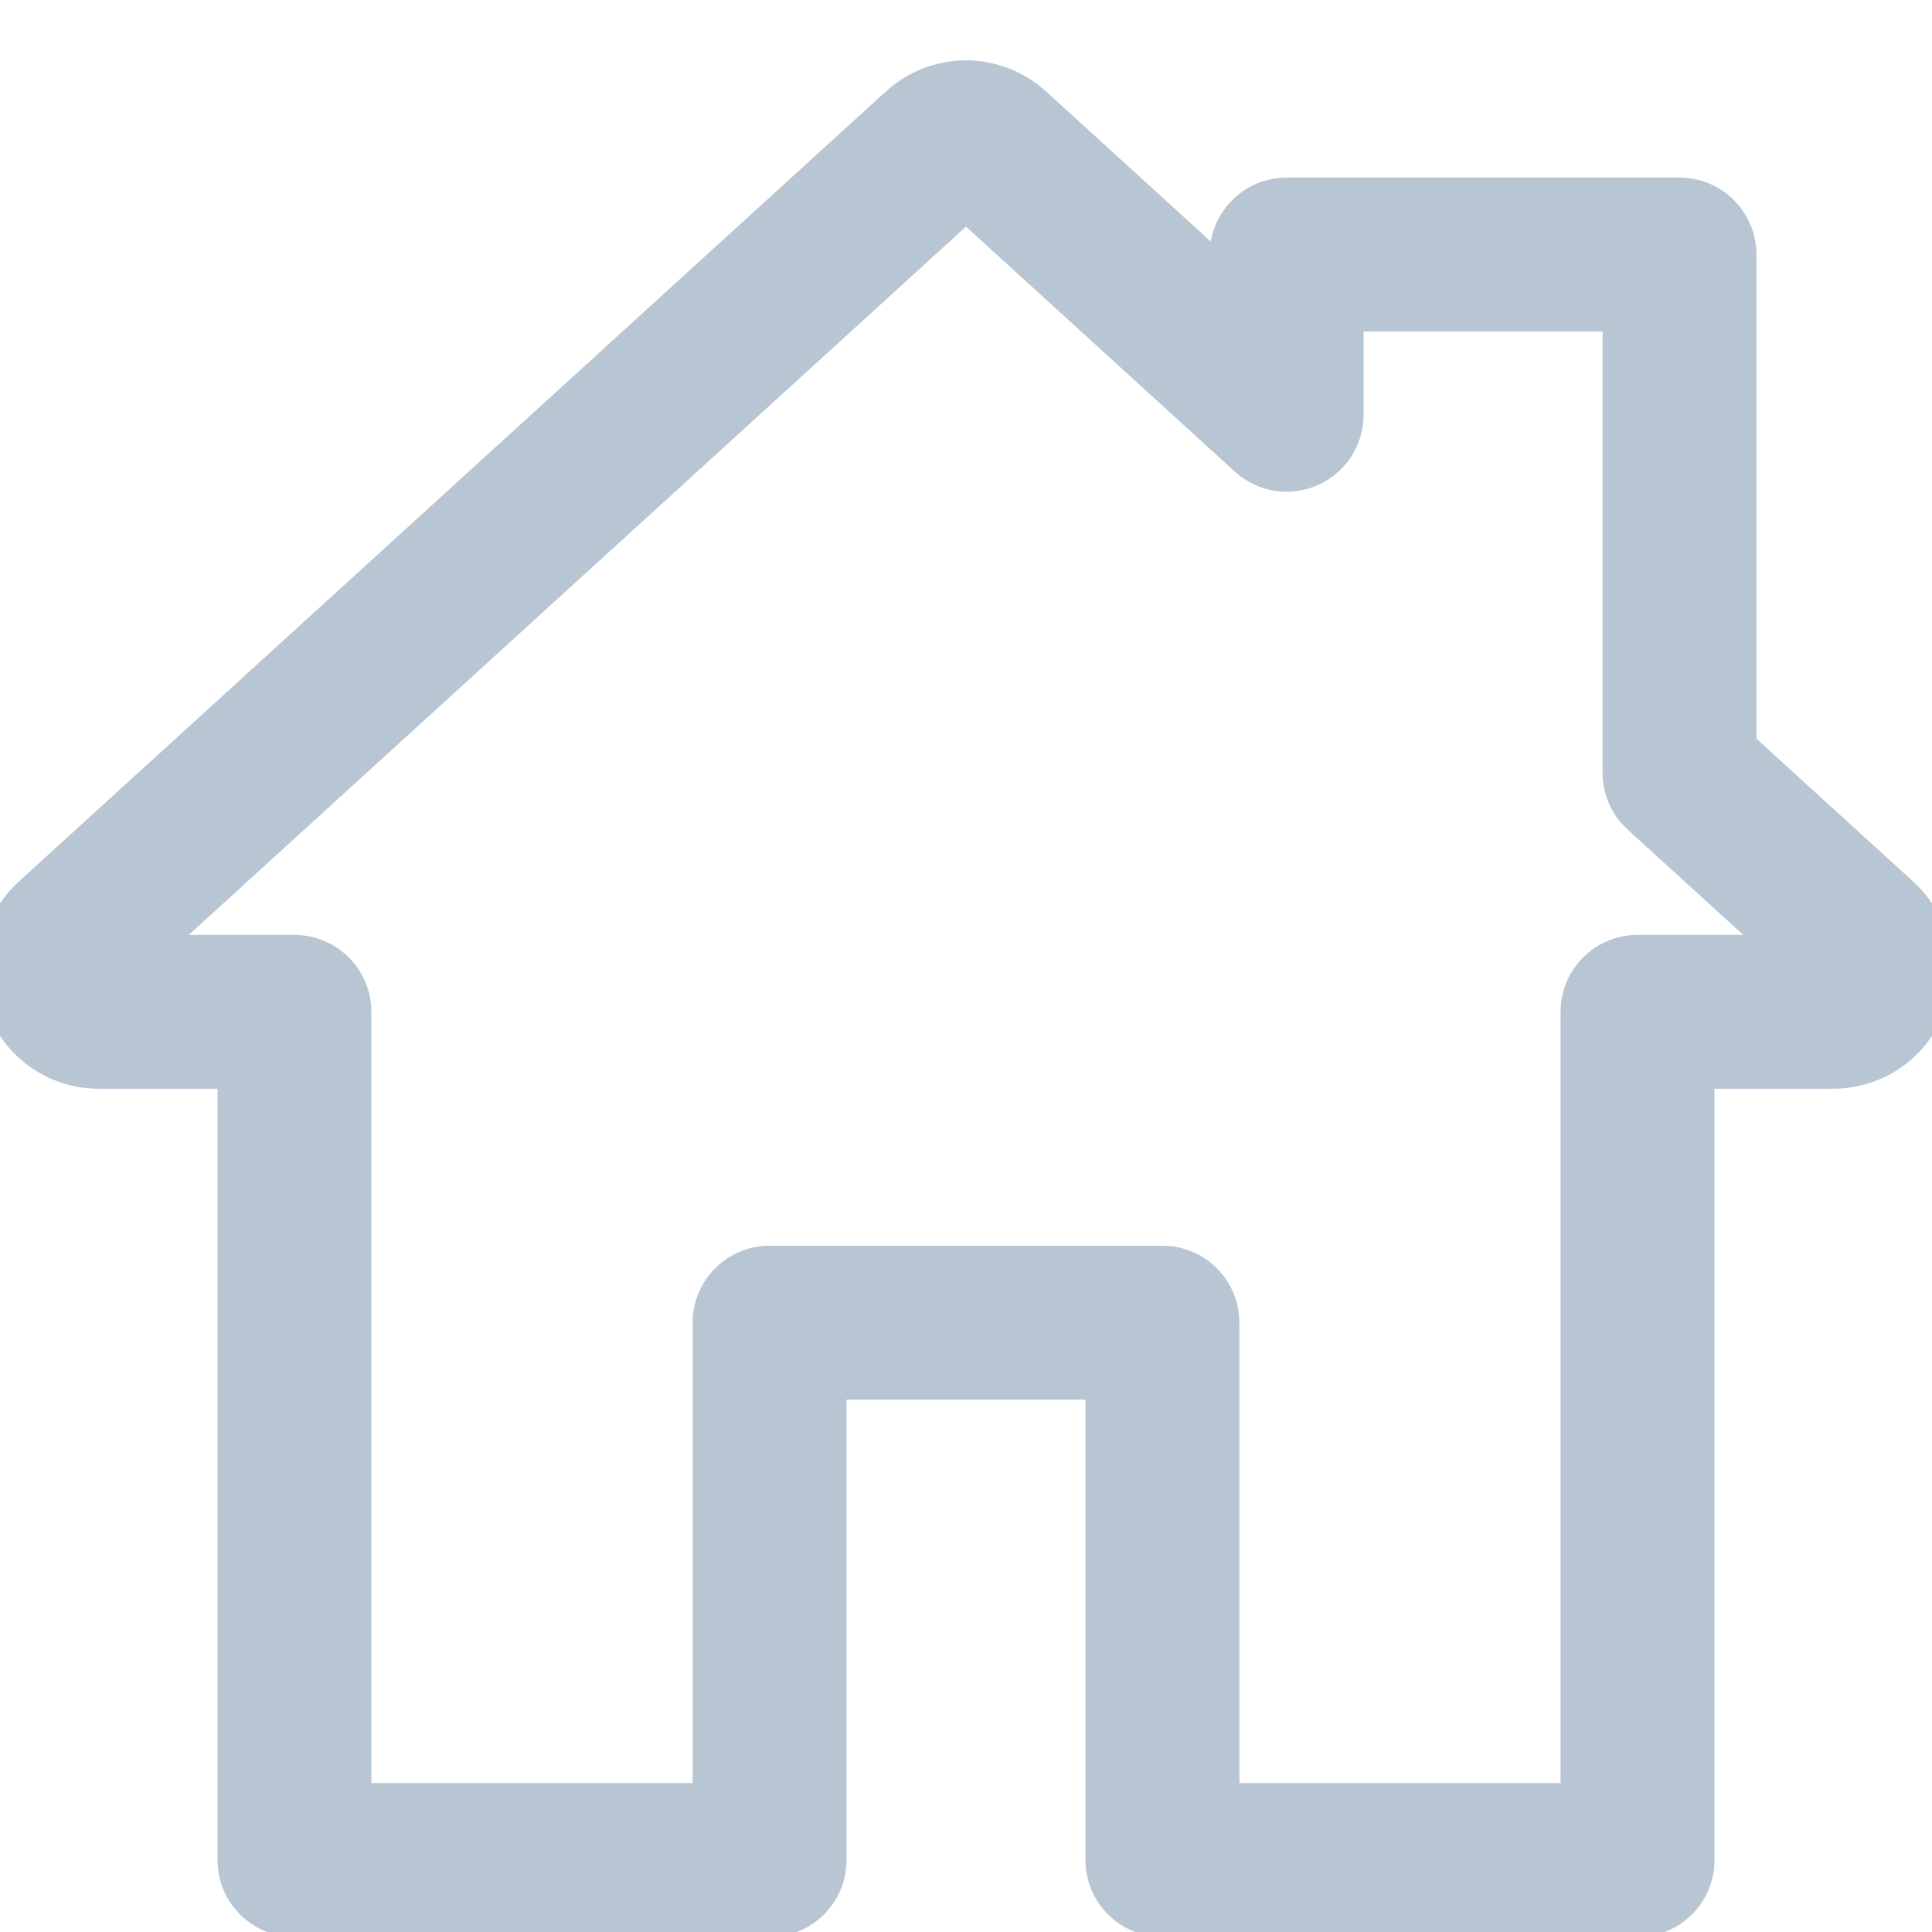 <svg width="20" height="20" viewBox="0 0 24 24" fill="none" xmlns="http://www.w3.org/2000/svg">
<g clip-path="url(#clip0)">
<path d="M23.597 11.135L21.569 9.287V3.162C21.569 2.772 21.253 2.456 20.864 2.456H15.983C15.594 2.456 15.277 2.772 15.277 3.162V3.554L12.829 1.323C12.356 0.892 11.643 0.892 11.171 1.323L0.403 11.135C0.024 11.48 -0.101 12.011 0.084 12.489C0.269 12.967 0.72 13.275 1.232 13.275H2.952V23.106C2.952 23.496 3.268 23.812 3.658 23.812H9.56C9.95 23.812 10.266 23.496 10.266 23.106V17.137H13.734V23.106C13.734 23.496 14.05 23.812 14.44 23.812H20.342C20.732 23.812 21.048 23.496 21.048 23.106V13.275H22.768C23.28 13.275 23.731 12.967 23.916 12.489C24.101 12.011 23.976 11.48 23.597 11.135ZM20.342 11.864C19.952 11.864 19.636 12.18 19.636 12.569V22.4H15.146V16.431C15.146 16.041 14.83 15.725 14.44 15.725H9.56C9.17 15.725 8.854 16.041 8.854 16.431V22.4H4.363V12.569C4.363 12.18 4.047 11.864 3.658 11.864H1.699L12 2.477L15.508 5.674C15.715 5.862 16.013 5.911 16.268 5.798C16.524 5.685 16.689 5.432 16.689 5.152V3.867H20.158V9.599C20.158 9.798 20.241 9.987 20.388 10.121L22.301 11.864H20.342Z" fill="#B8C5D3" stroke="#B8C5D3" stroke-width="0.5"/>
</g>
<defs>
<clipPath id="clip0">
<rect width="24" height="24" fill="white"/>
</clipPath>
</defs>
</svg>
